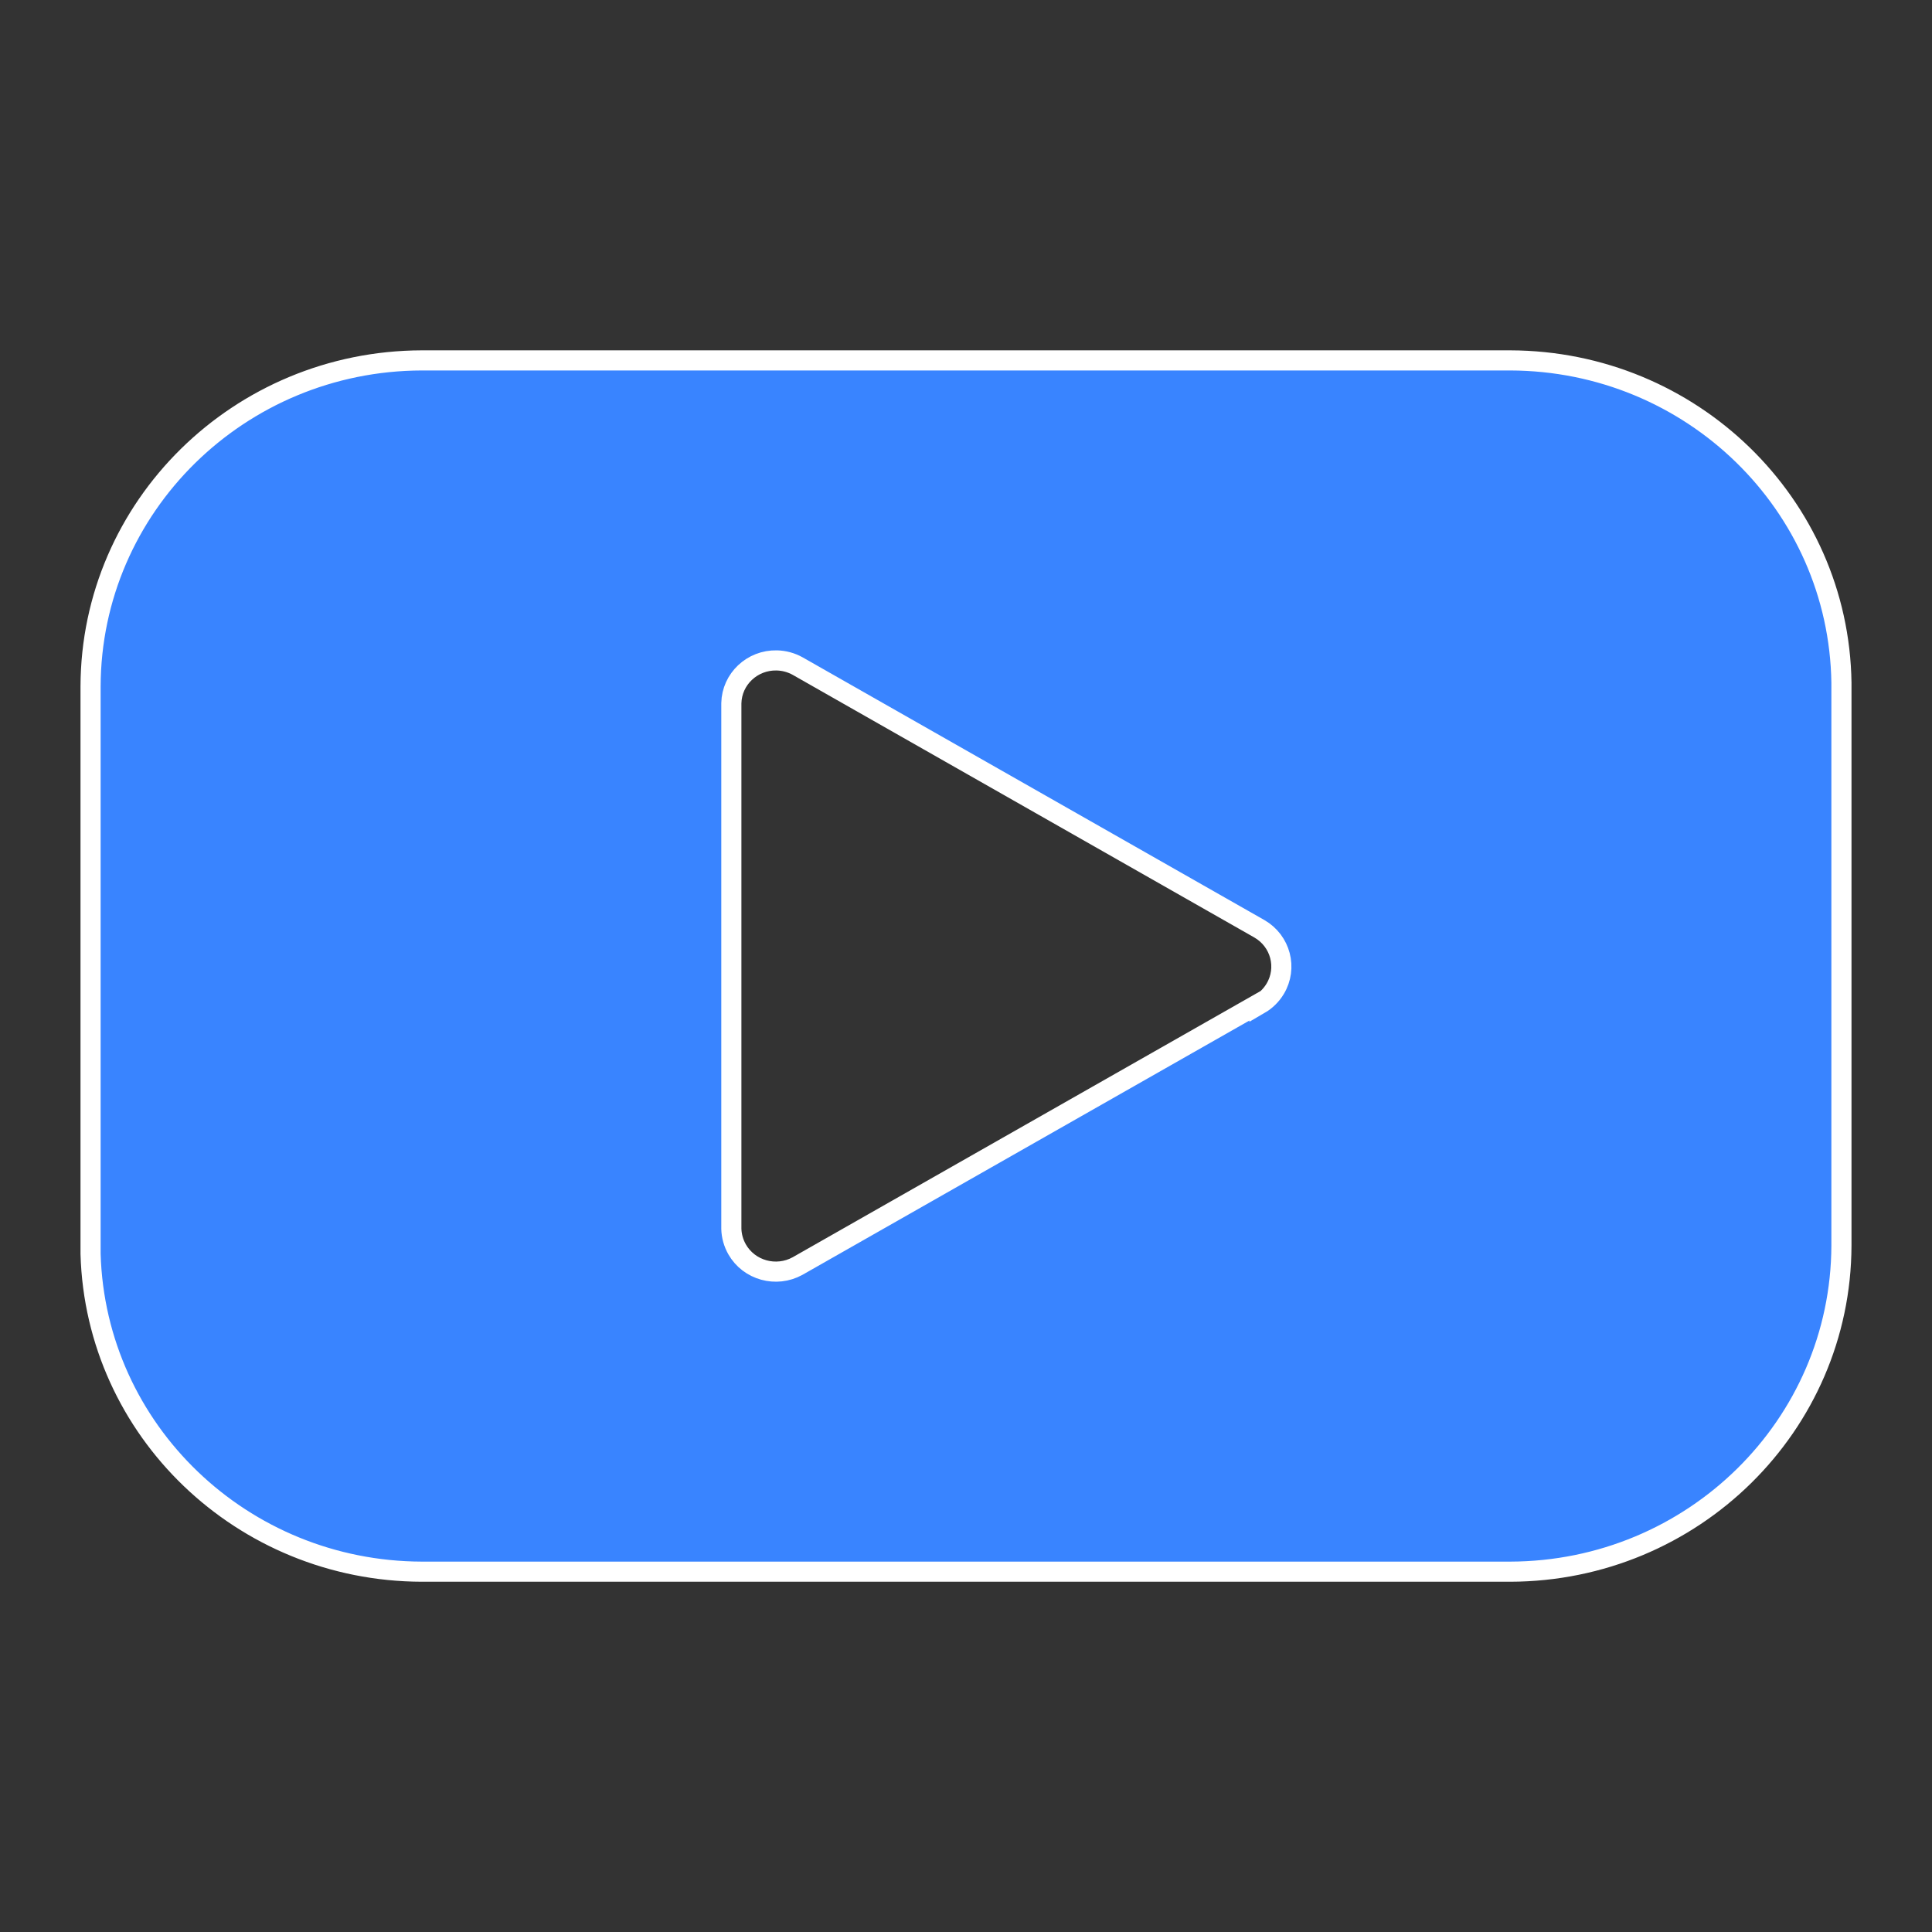 <?xml version="1.0" encoding="utf-8"?>
<!-- Generator: Adobe Illustrator 17.0.0, SVG Export Plug-In . SVG Version: 6.00 Build 0)  -->
<!DOCTYPE svg PUBLIC "-//W3C//DTD SVG 1.1//EN" "http://www.w3.org/Graphics/SVG/1.1/DTD/svg11.dtd">
<svg version="1.1" id="圖層_1" xmlns="http://www.w3.org/2000/svg" xmlns:xlink="http://www.w3.org/1999/xlink" x="0px" y="0px"
	 width="24px" height="24px" viewBox="0 0 24 24" enable-background="new 0 0 24 24" xml:space="preserve">
<rect x="0" y="0" width="24" height="24" fill="#333333" stroke="none"/>
<path fill="#3984FF" stroke="#FFFFFF" stroke-width="0.25" d="M18.76,4.477H5.24C2.97,4.483,1.131,6.293,1.125,8.528v7.049
	c0.063,2.194,1.885,3.941,4.115,3.947h13.52c2.27-0.006,4.108-1.816,4.115-4.051V8.481C22.843,6.265,21.012,4.483,18.76,4.477z
	 M15.645,12.463l-5.737,3.264c-0.266,0.147-0.603,0.054-0.752-0.208c-0.044-0.078-0.069-0.166-0.071-0.255V8.736
	c0.006-0.3,0.259-0.539,0.564-0.532c0.091,0.002,0.18,0.026,0.259,0.07l5.737,3.264c0.263,0.152,0.351,0.486,0.196,0.745
	c-0.048,0.08-0.115,0.146-0.196,0.193L15.645,12.463L15.645,12.463z"/>
</svg>
